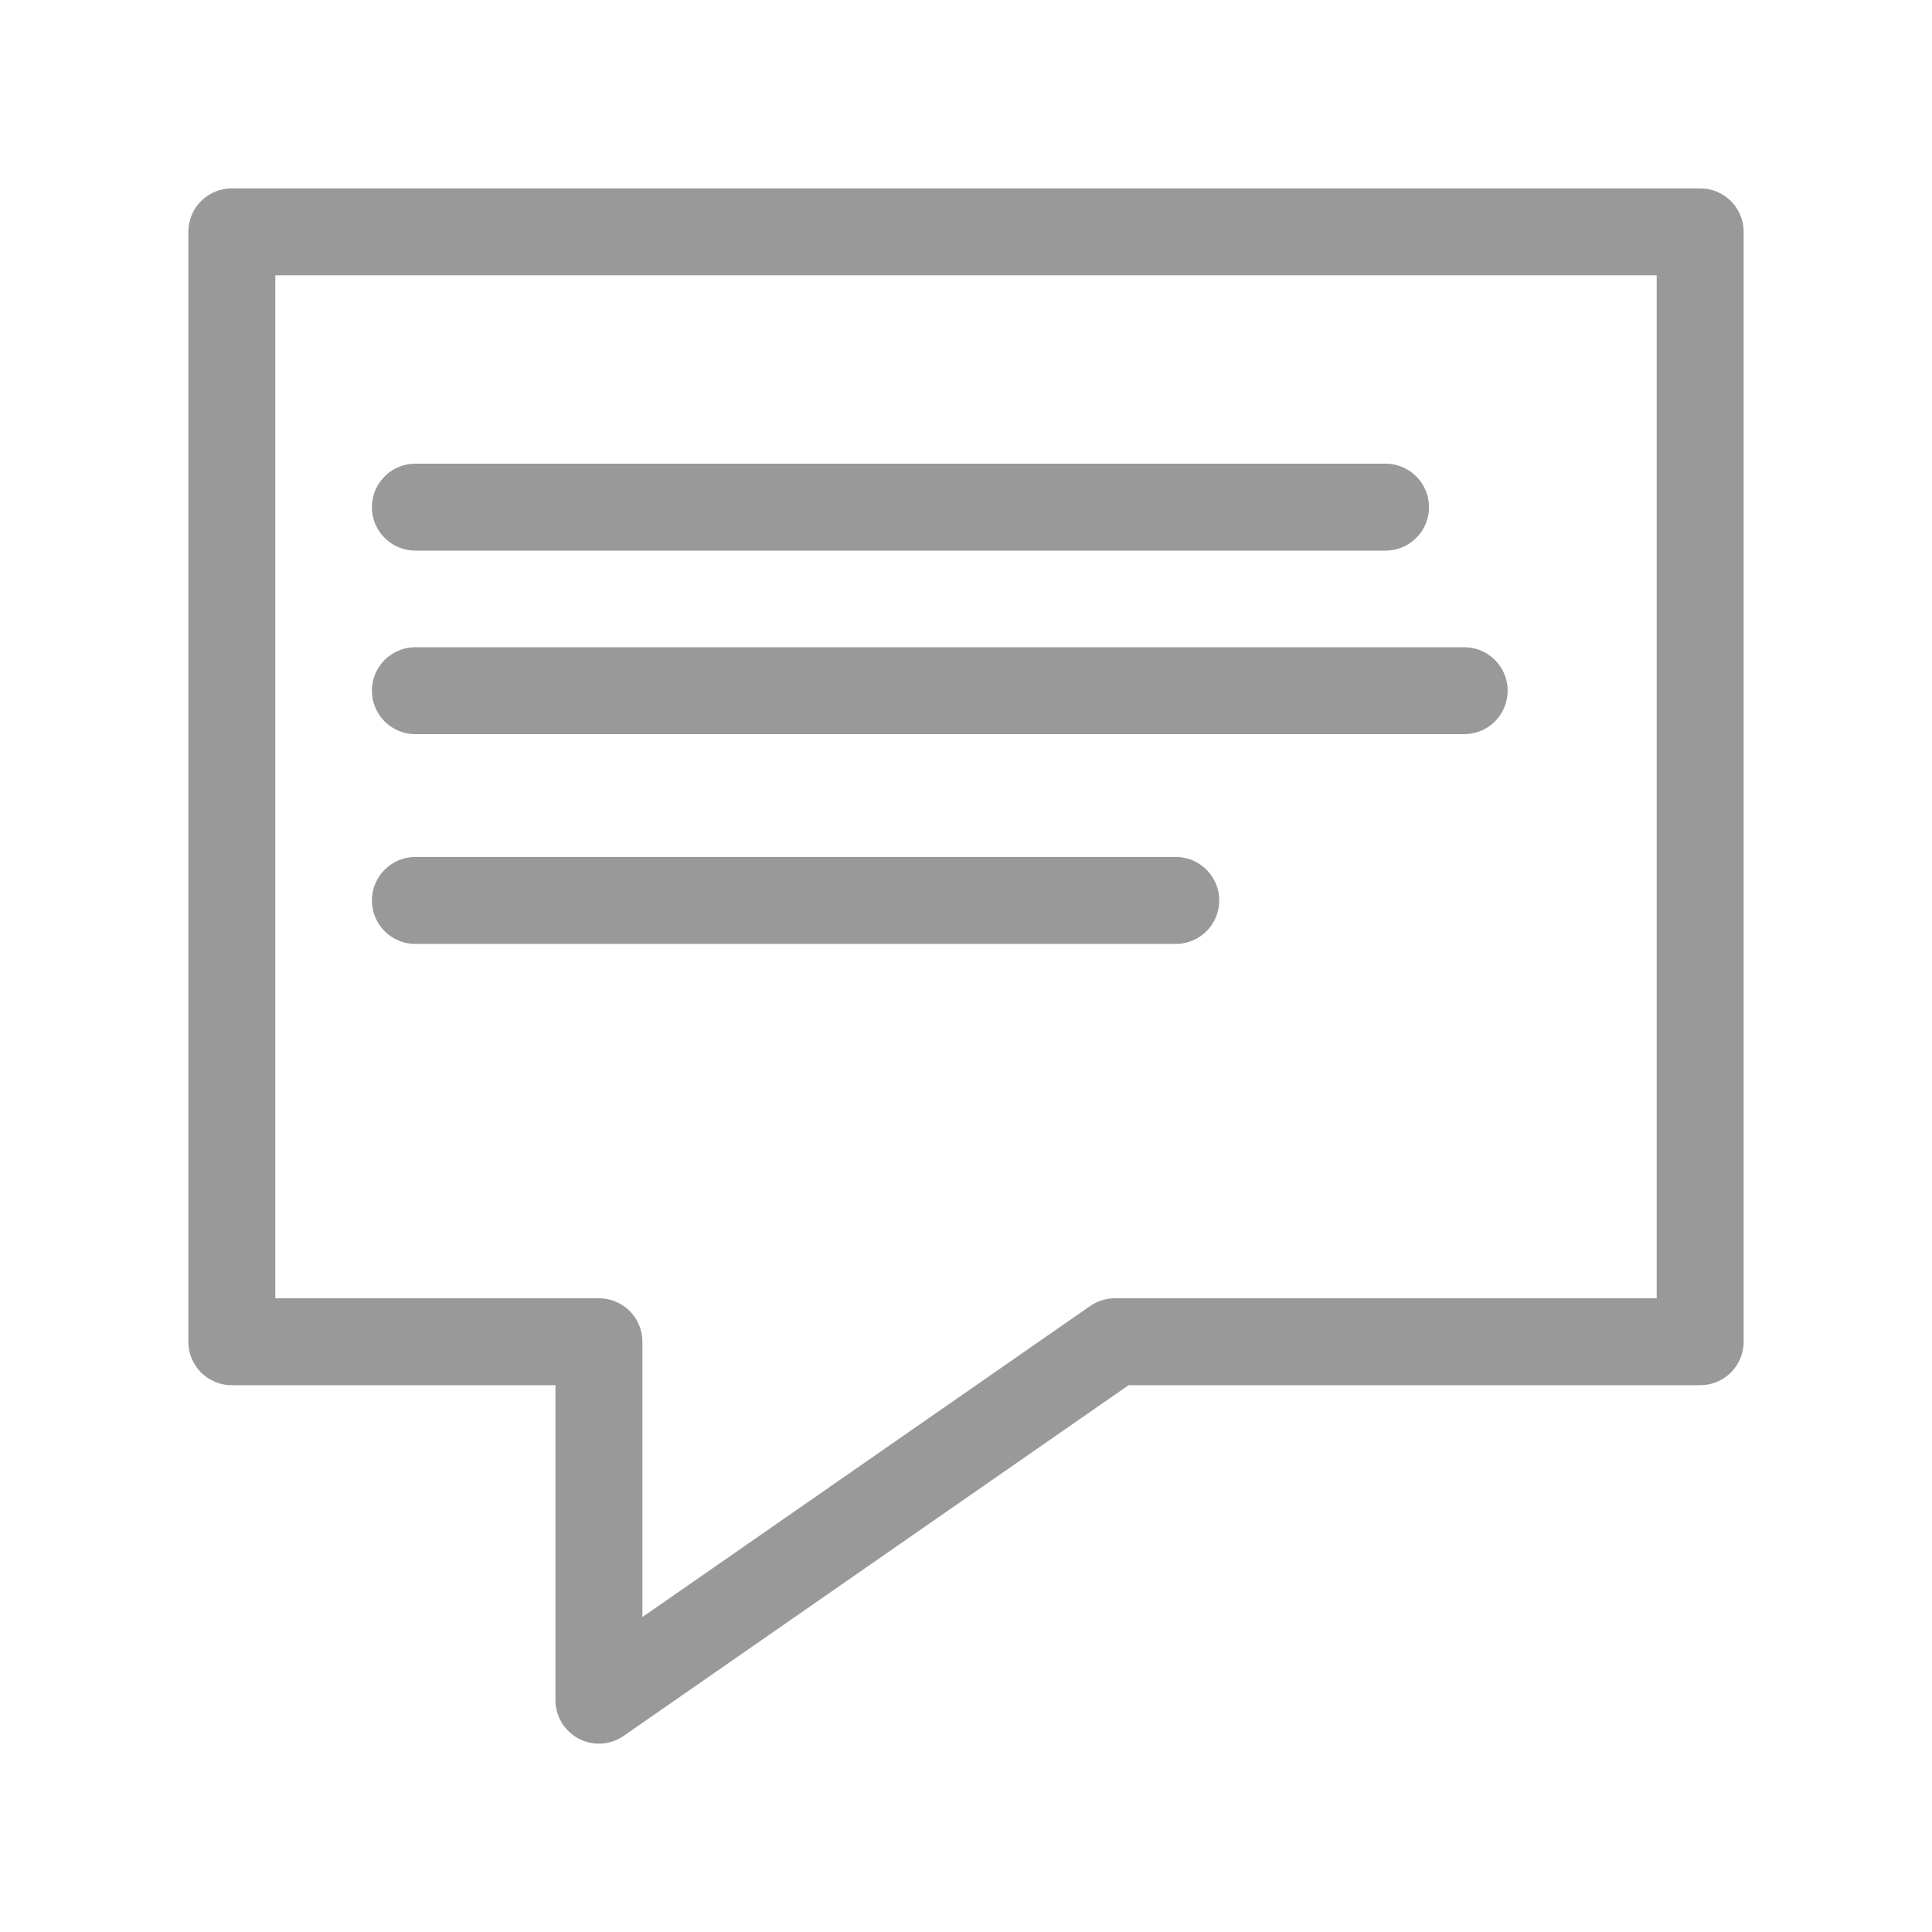 <?xml version="1.0" encoding="iso-8859-1"?>
<!-- Generator: Adobe Illustrator 21.0.2, SVG Export Plug-In . SVG Version: 6.00 Build 0)  -->
<svg version="1.1" id="Layer_1" xmlns="http://www.w3.org/2000/svg" xmlns:xlink="http://www.w3.org/1999/xlink" x="0px" y="0px"
	 viewBox="0 0 100 100" enable-background="new 0 0 100 100" xml:space="preserve">
<g>

		<line fill="none" stroke="rgba(0, 0, 0, 0.4)" stroke-width="4.5" stroke-linecap="round" stroke-linejoin="round" stroke-miterlimit="10" x1="21.5" y1="26.25" x2="71.714" y2="26.25"/>

		<line fill="none" stroke="rgba(0, 0, 0, 0.4)" stroke-width="4.5" stroke-linecap="round" stroke-linejoin="round" stroke-miterlimit="10" x1="21.5" y1="35.75" x2="75.786" y2="35.75"/>

		<line fill="none" stroke="rgba(0, 0, 0, 0.4)" stroke-width="4.5" stroke-linecap="round" stroke-linejoin="round" stroke-miterlimit="10" x1="21.5" y1="46.607" x2="60.857" y2="46.607"/>
	<g>

			<path fill="none" stroke="rgba(0, 0, 0, 0.4)" stroke-width="4.5" stroke-linecap="round" stroke-linejoin="round" stroke-miterlimit="10" d="
			M88,12H12v57.449h19V88l26.71-18.552H88V12L88,12z"/>
	</g>
</g>
</svg>
